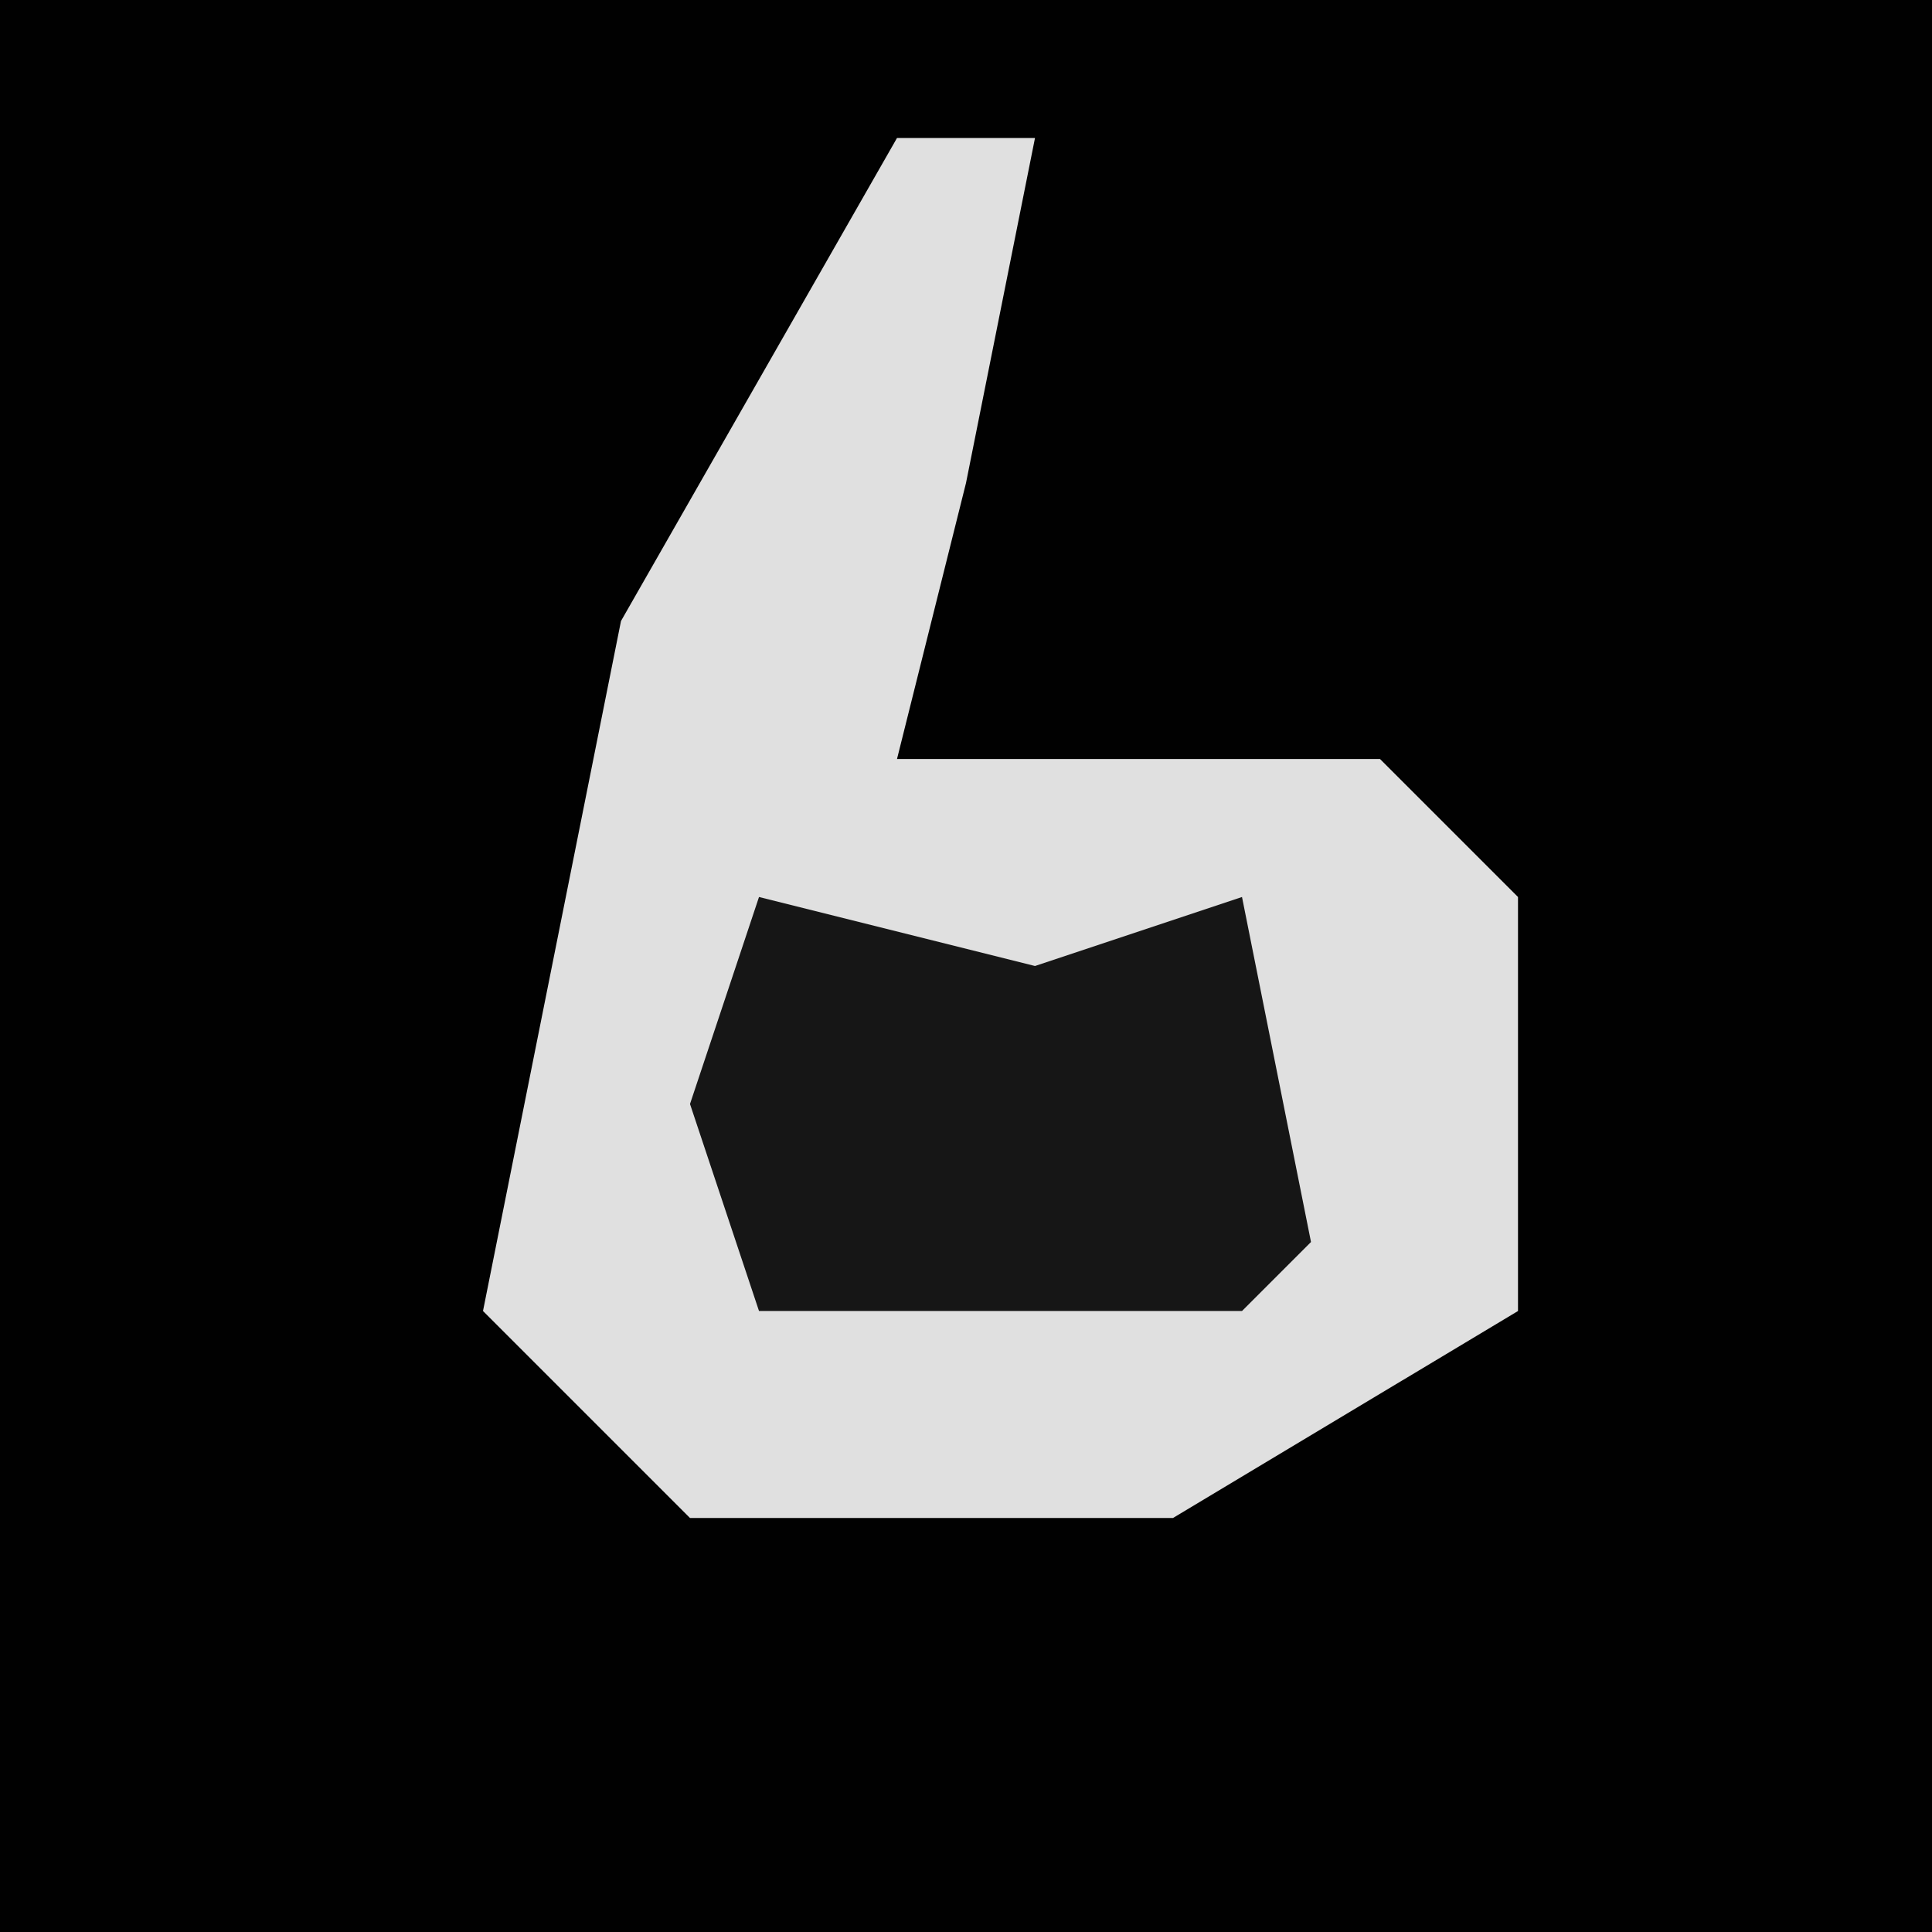 <?xml version="1.0" encoding="UTF-8"?>
<svg version="1.1" xmlns="http://www.w3.org/2000/svg" width="28" height="28">
<path d="M0,0 L28,0 L28,28 L0,28 Z " fill="#010101" transform="translate(0,0)"/>
<path d="M0,0 L2,0 L1,5 L0,9 L7,9 L9,11 L9,17 L4,20 L-3,20 L-6,17 L-4,7 Z " fill="#E0E0E0" transform="translate(13,2)"/>
<path d="M0,0 L4,1 L7,0 L8,5 L7,6 L0,6 L-1,3 Z " fill="#161616" transform="translate(11,13)"/>
</svg>
